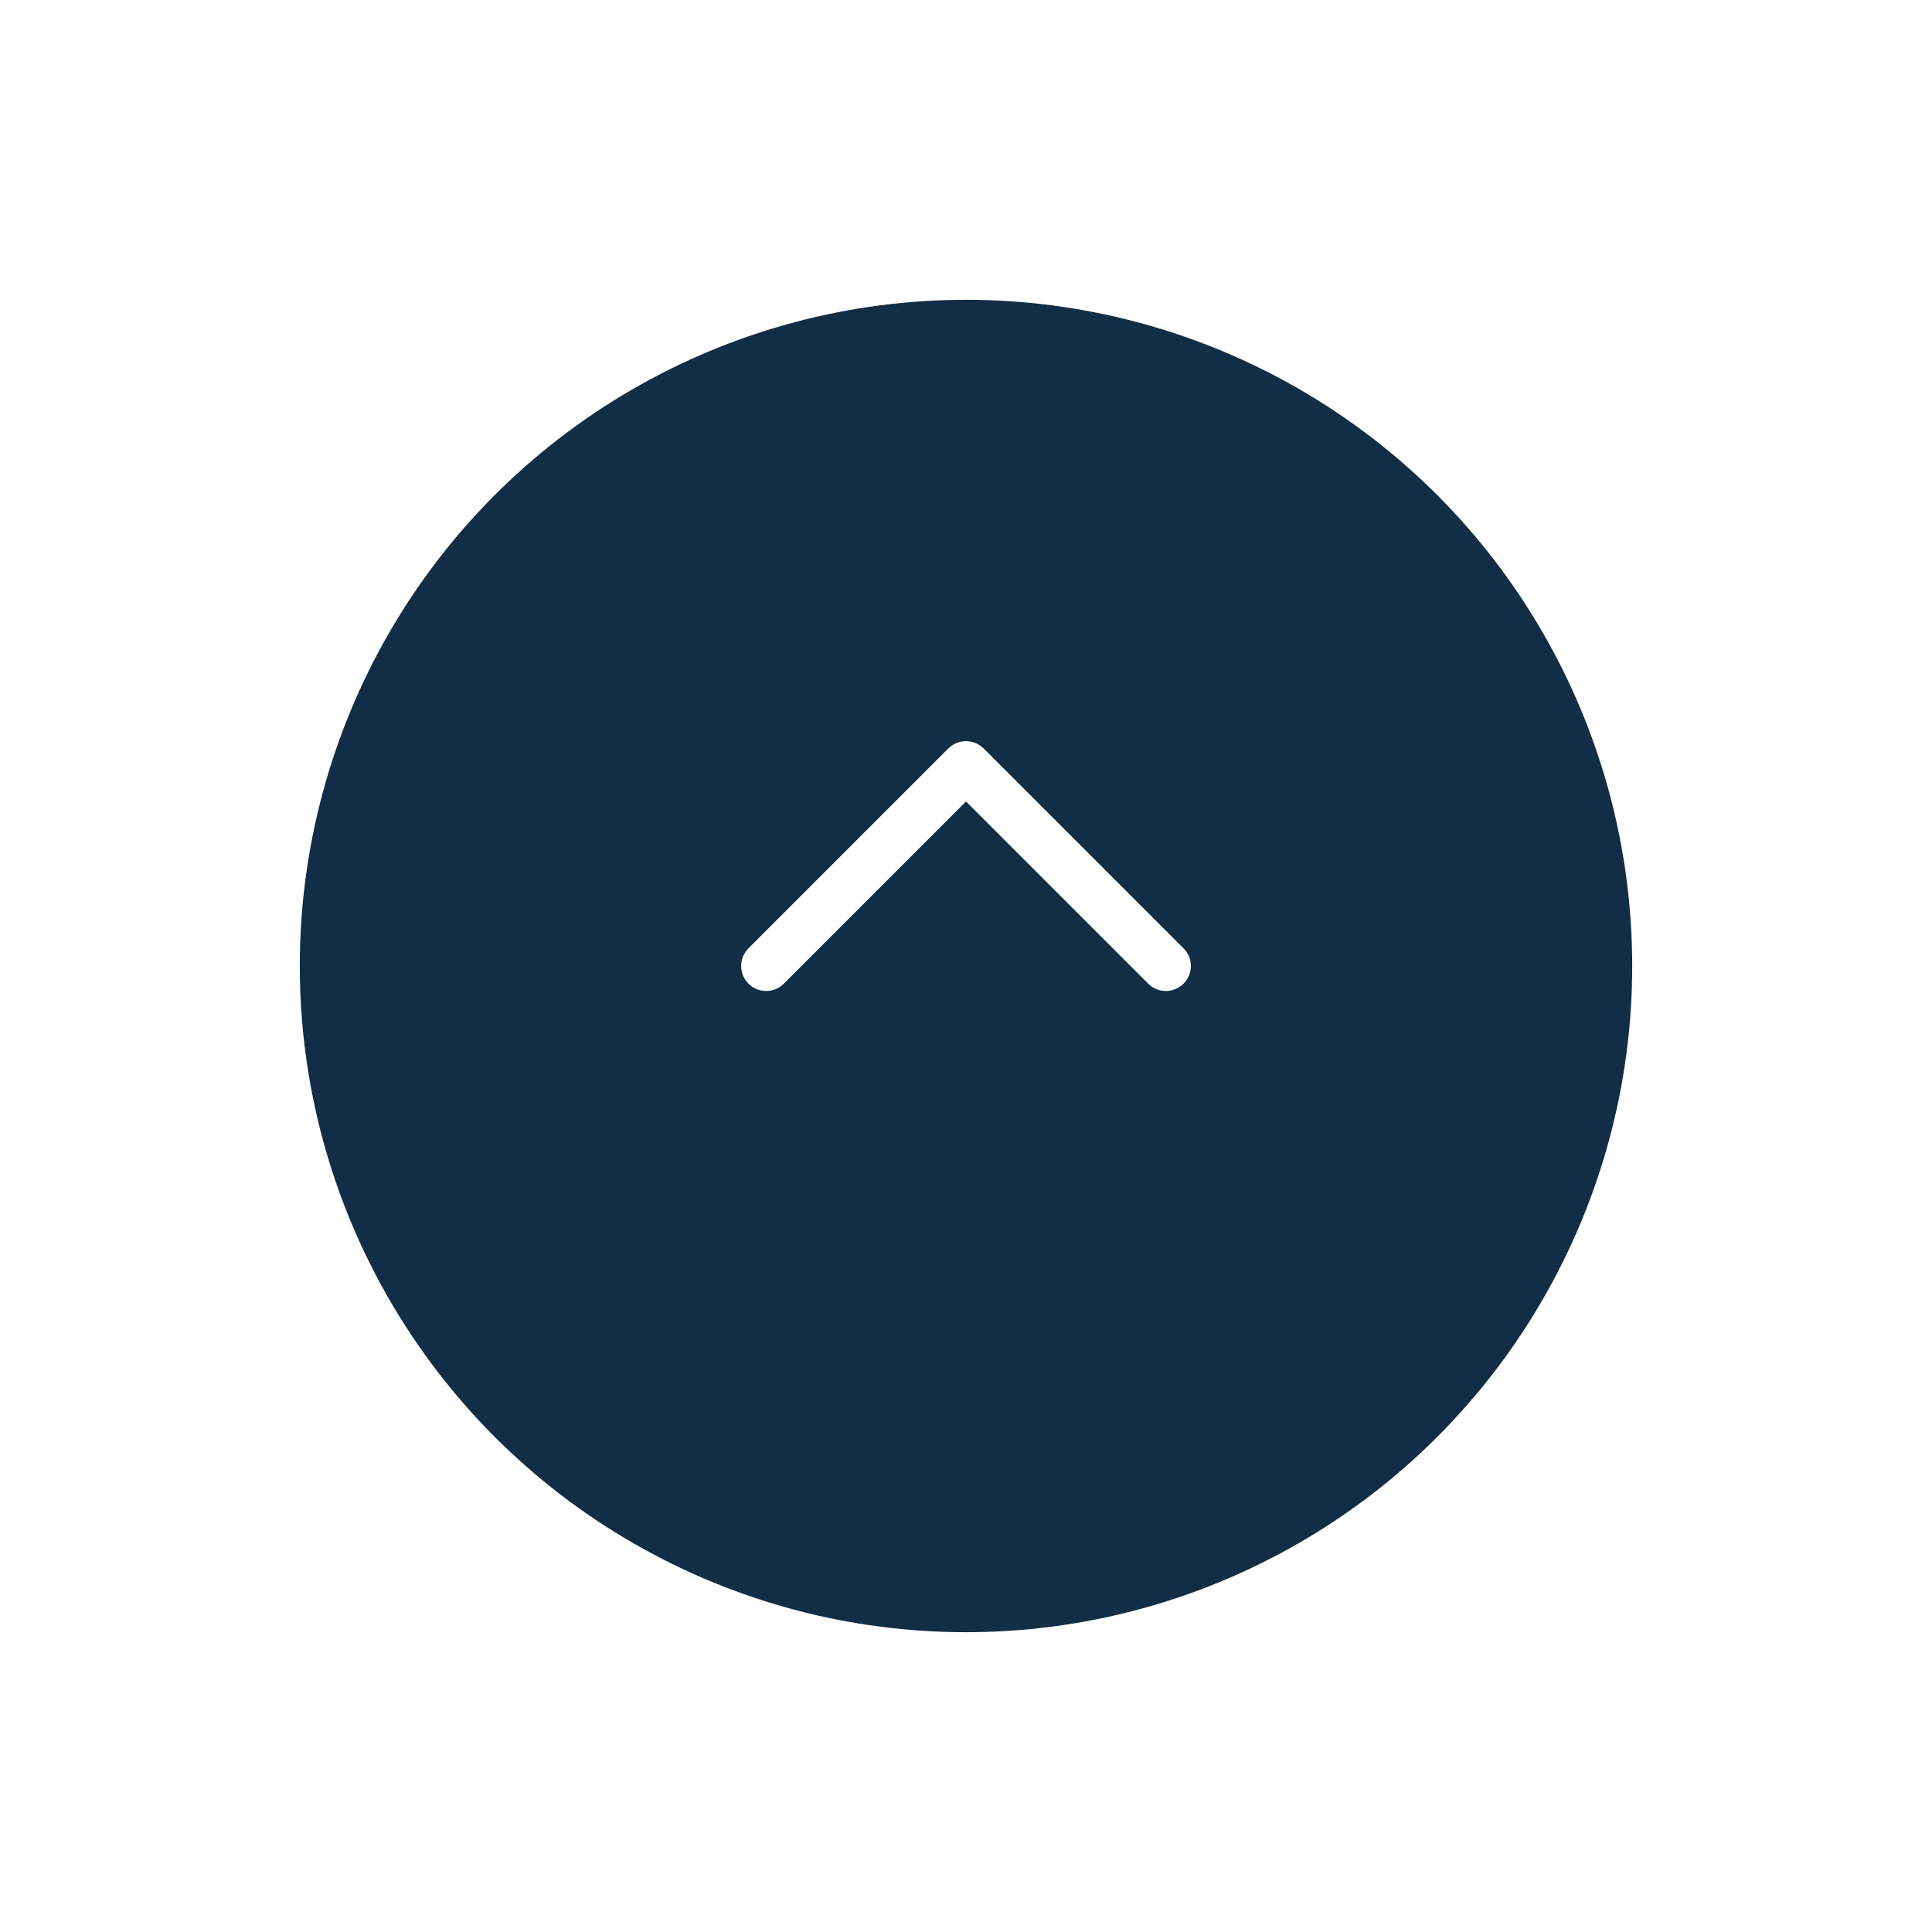 <svg xmlns="http://www.w3.org/2000/svg" xmlns:xlink="http://www.w3.org/1999/xlink" width="58" height="58" viewBox="0 0 58 58">
  <defs>
    <filter id="Ellipse_1" x="0" y="0" width="58" height="58" filterUnits="userSpaceOnUse">
      <feOffset dy="3" input="SourceAlpha"/>
      <feGaussianBlur stdDeviation="3" result="blur"/>
      <feFlood flood-opacity="0.161"/>
      <feComposite operator="in" in2="blur"/>
      <feComposite in="SourceGraphic"/>
    </filter>
  </defs>
  <g id="close" transform="translate(-293 -397)">
    <g transform="matrix(1, 0, 0, 1, 293, 397)" filter="url(#Ellipse_1)">
      <circle id="Ellipse_1-2" data-name="Ellipse 1" cx="20" cy="20" r="20" transform="translate(9 6)" fill="#122e46"/>
    </g>
    <g id="Group_1" data-name="Group 1" transform="translate(334 435) rotate(180)">
      <path id="Path_1" data-name="Path 1" d="M0,0H24V24H0Z" fill="none"/>
      <path id="Path_2" data-name="Path 2" d="M6,9l6,6,6-6" fill="none" stroke="#fff" stroke-linecap="round" stroke-linejoin="round" stroke-width="1.5"/>
    </g>
  </g>
</svg>
